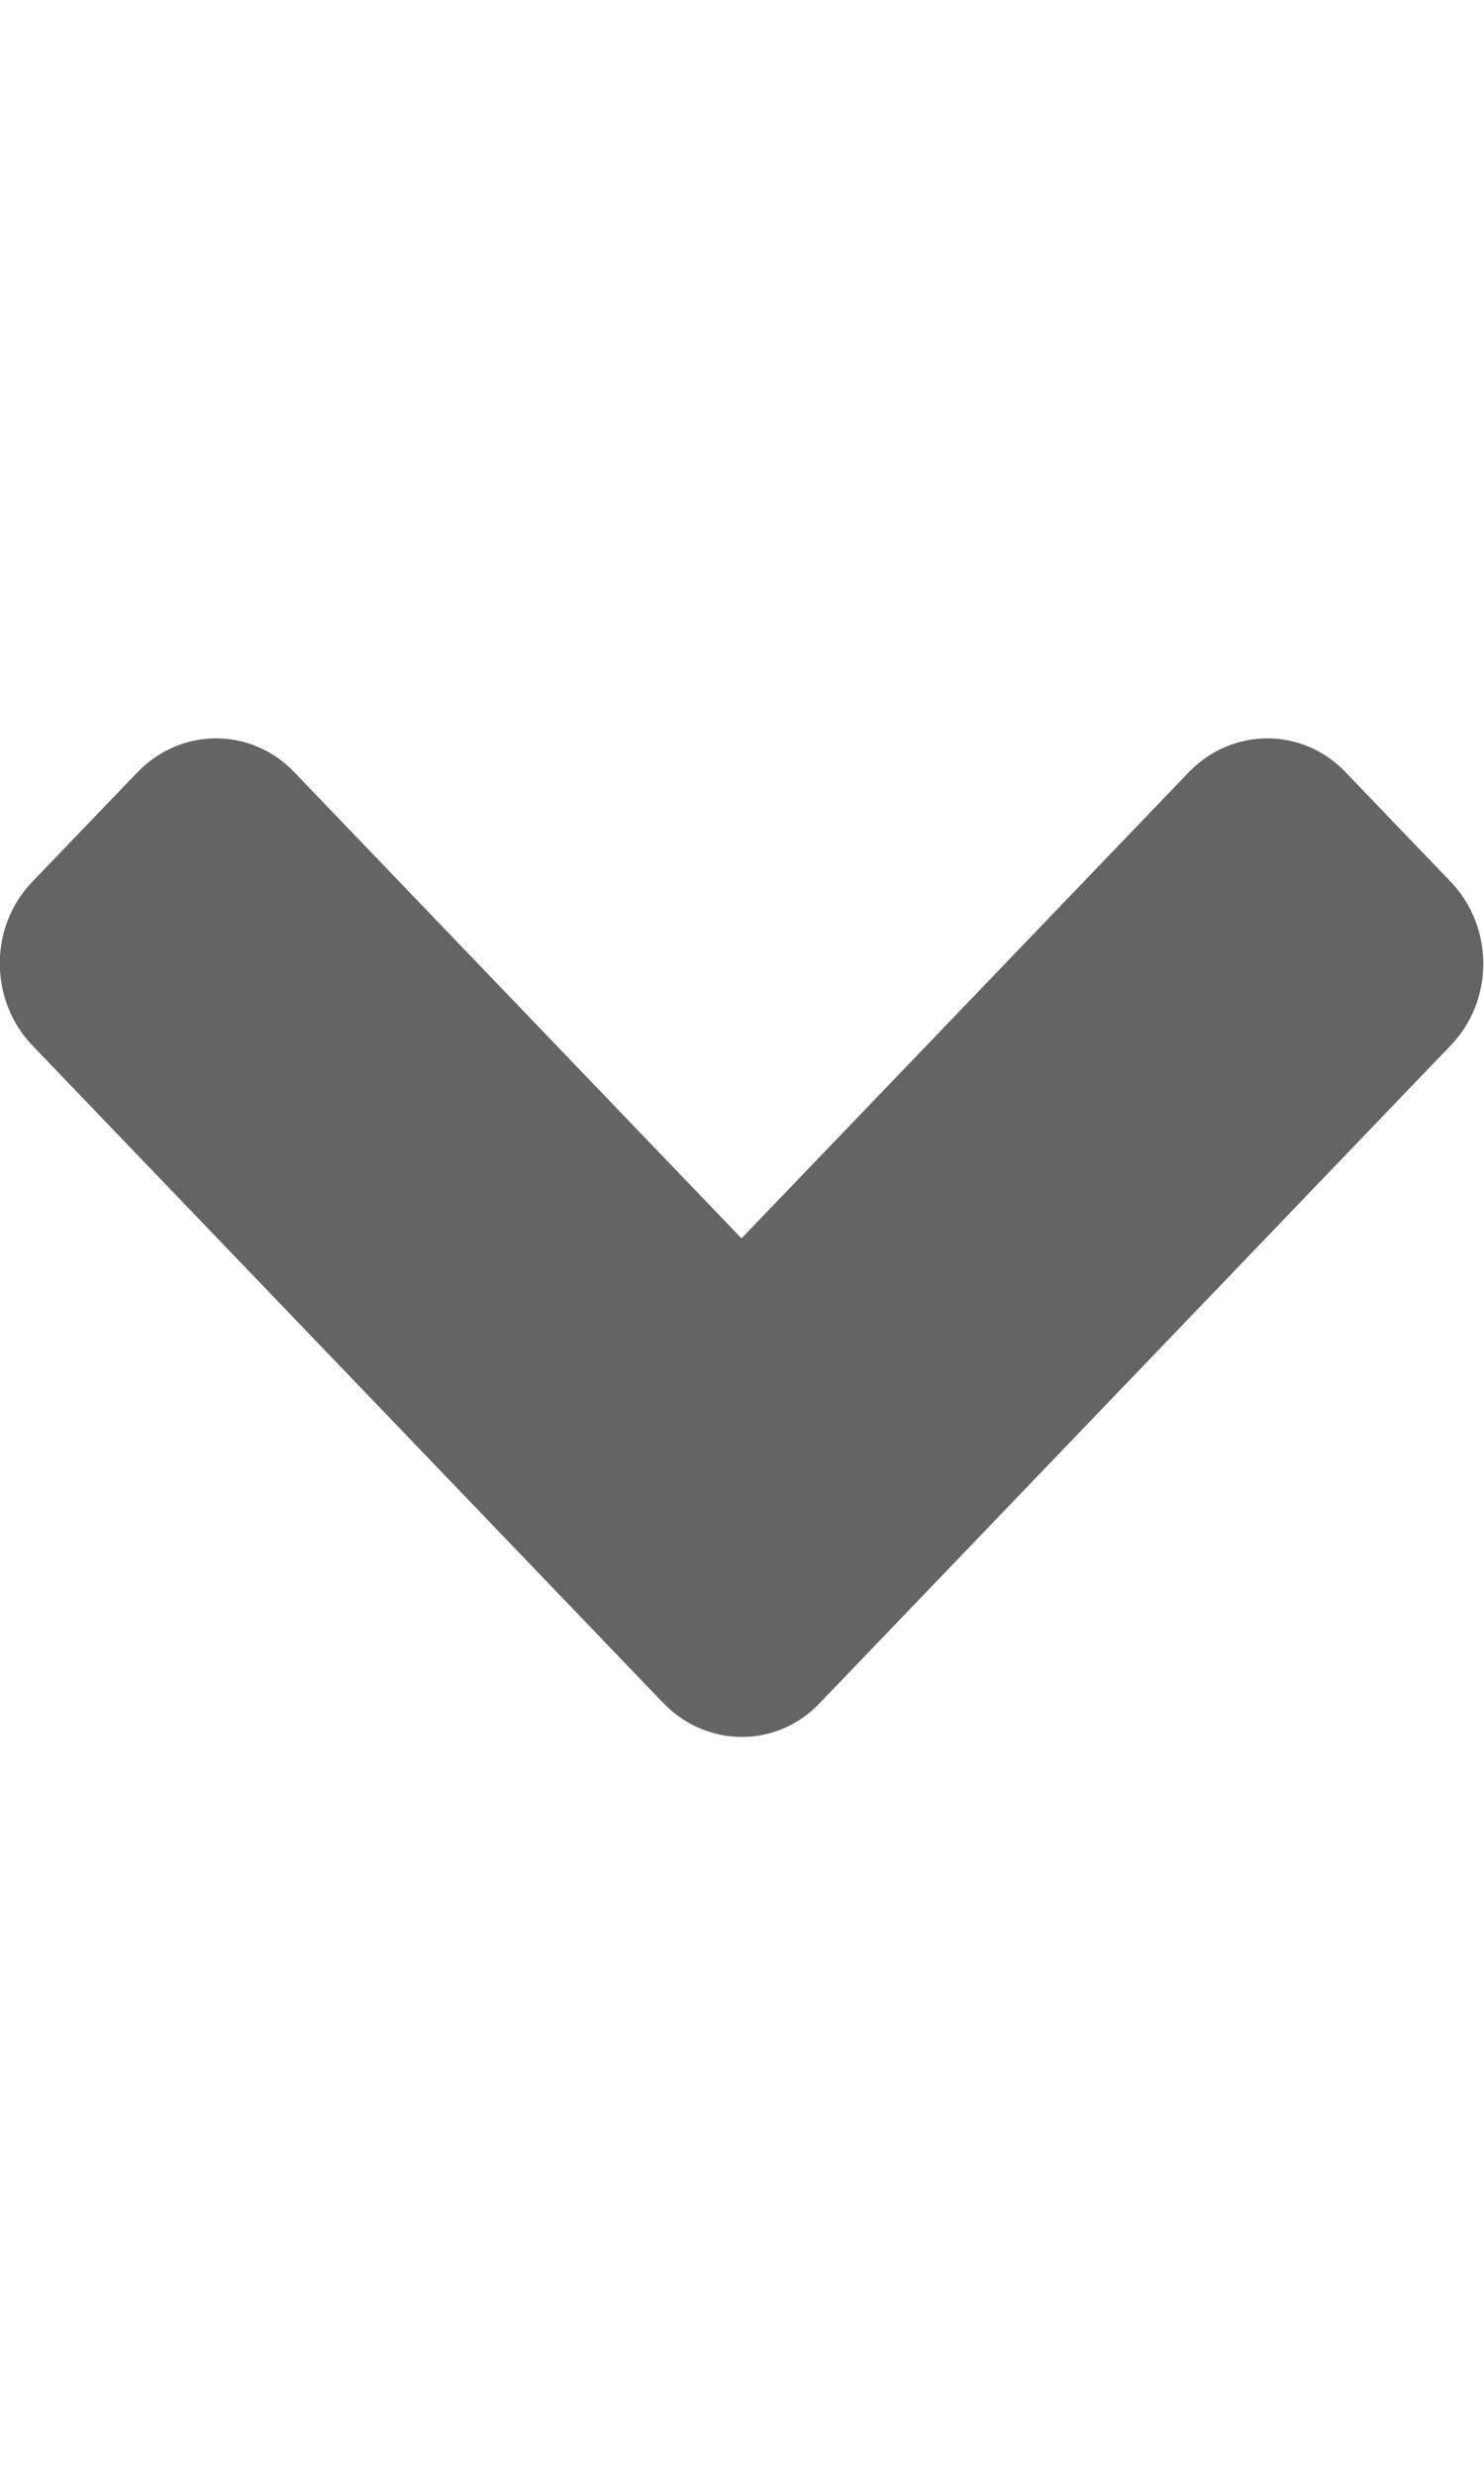 <svg width="15" height="25" viewBox="0 0 15 25" fill="none" xmlns="http://www.w3.org/2000/svg">
<g clip-path="url(#clip0_13_230)">
<path d="M6.703 17.202L0.328 10.562C-0.112 10.102 -0.112 9.36 0.328 8.906L1.388 7.803C1.828 7.344 2.541 7.344 2.977 7.803L7.495 12.51L12.014 7.803C12.455 7.344 13.167 7.344 13.603 7.803L14.662 8.906C15.103 9.365 15.103 10.107 14.662 10.562L8.288 17.202C7.856 17.661 7.144 17.661 6.703 17.202Z" fill="#646464"/>
</g>
<defs>
<clipPath id="clip0_13_230">
<rect width="15" height="25" fill="white"/>
</clipPath>
</defs>
</svg>
